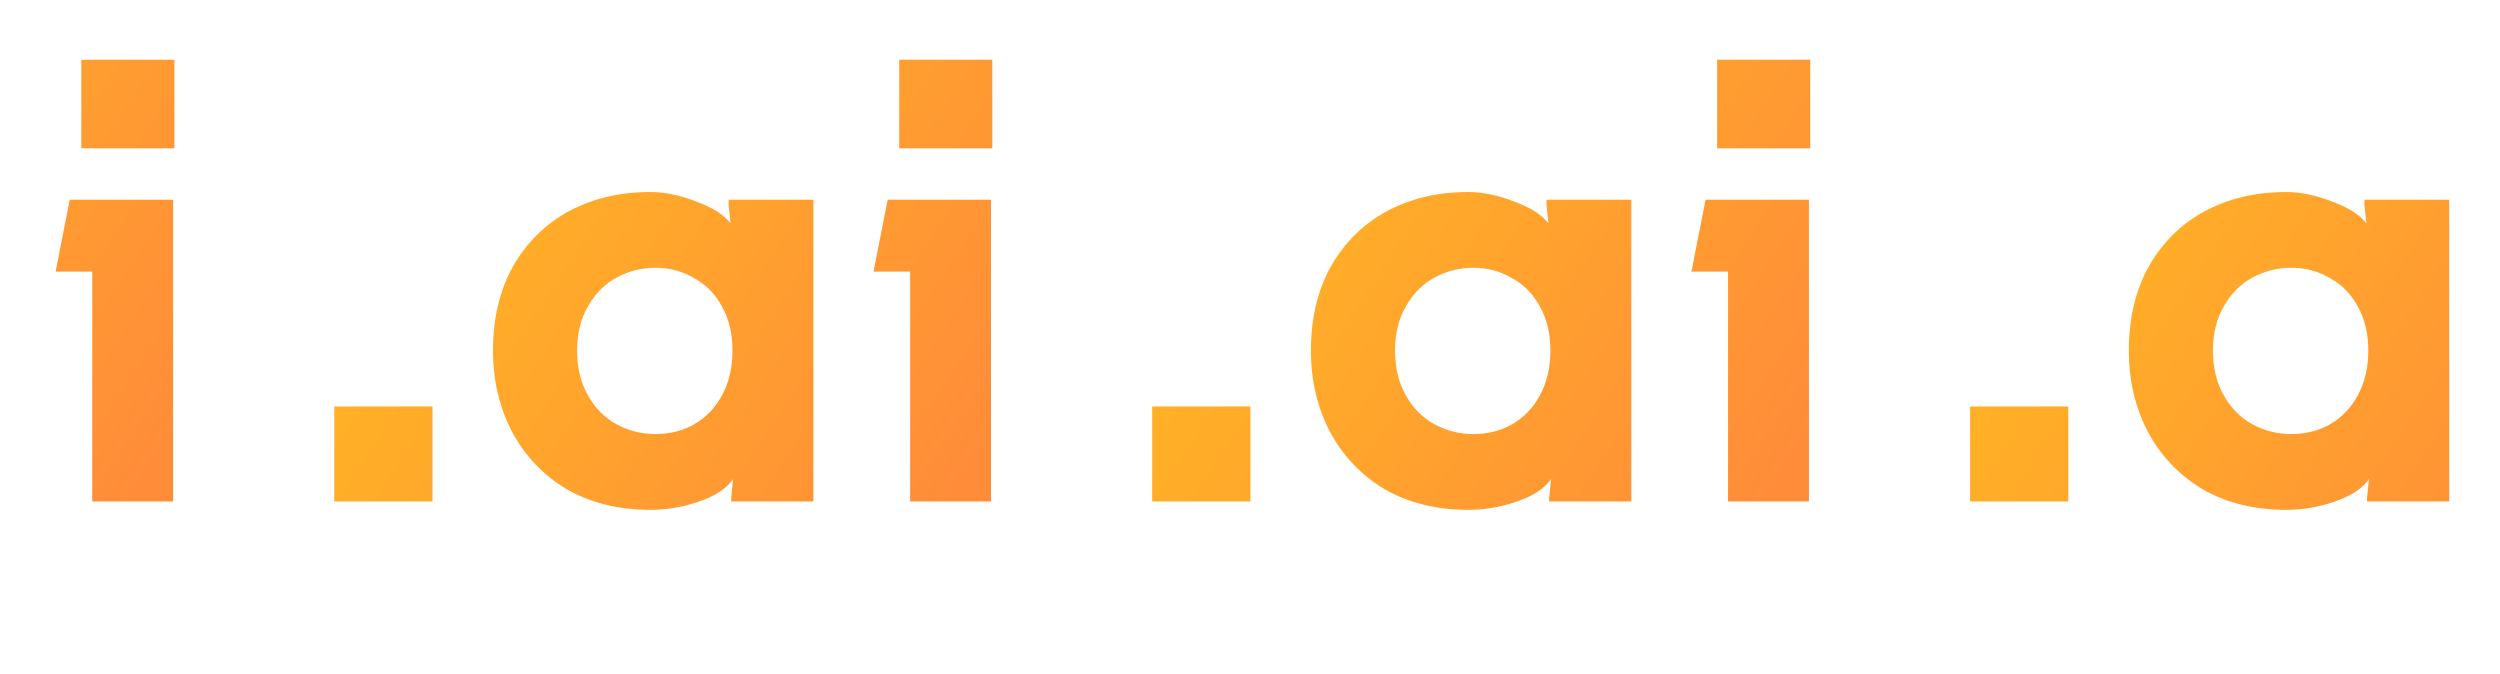 <svg width="115" height="31" viewBox="0 0 115 31" fill="none" xmlns="http://www.w3.org/2000/svg">
<g clip-path="url(#clip0_2474_7927)">
<g clip-path="url(#clip1_2474_7927)">
<path d="M95.143 18.697V23.068H90.624V18.697H95.143ZM105.398 19.967C106.048 19.967 106.639 19.82 107.17 19.524C107.722 19.209 108.155 18.756 108.47 18.166C108.785 17.575 108.942 16.896 108.942 16.128C108.942 15.36 108.785 14.69 108.47 14.119C108.155 13.529 107.722 13.086 107.17 12.79C106.639 12.475 106.048 12.318 105.398 12.318C104.768 12.318 104.177 12.465 103.626 12.761C103.075 13.056 102.632 13.499 102.297 14.09C101.962 14.661 101.795 15.34 101.795 16.128C101.795 16.915 101.962 17.604 102.297 18.195C102.632 18.786 103.075 19.229 103.626 19.524C104.177 19.82 104.768 19.967 105.398 19.967ZM105.162 8.833C105.831 8.833 106.54 8.98 107.288 9.276C108.037 9.551 108.558 9.886 108.854 10.28L108.765 9.453V9.187H112.664V23.068H108.883V22.921L108.972 22.035C108.676 22.468 108.155 22.812 107.406 23.068C106.678 23.324 105.93 23.452 105.162 23.452C103.705 23.452 102.425 23.137 101.322 22.507C100.24 21.857 99.403 20.981 98.812 19.879C98.221 18.756 97.926 17.506 97.926 16.128C97.926 14.651 98.231 13.361 98.841 12.259C99.472 11.156 100.328 10.309 101.411 9.719C102.514 9.128 103.764 8.833 105.162 8.833ZM120.894 2.749V6.824H116.612V2.749H120.894ZM120.835 23.068H117.114V12.495H115.43L116.08 9.187H120.835V23.068Z" fill="url(#paint0_linear_2474_7927)"/>
<path d="M57.519 18.697V23.068H53V18.697H57.519ZM67.774 19.967C68.424 19.967 69.014 19.82 69.546 19.524C70.097 19.209 70.531 18.756 70.846 18.166C71.161 17.575 71.318 16.896 71.318 16.128C71.318 15.36 71.161 14.69 70.846 14.119C70.531 13.529 70.097 13.086 69.546 12.79C69.014 12.475 68.424 12.318 67.774 12.318C67.144 12.318 66.553 12.465 66.002 12.761C65.451 13.056 65.008 13.499 64.673 14.09C64.338 14.661 64.171 15.34 64.171 16.128C64.171 16.915 64.338 17.604 64.673 18.195C65.008 18.786 65.451 19.229 66.002 19.524C66.553 19.82 67.144 19.967 67.774 19.967ZM67.538 8.833C68.207 8.833 68.916 8.98 69.664 9.276C70.413 9.551 70.934 9.886 71.23 10.28L71.141 9.453V9.187H75.04V23.068H71.259V22.921L71.348 22.035C71.052 22.468 70.531 22.812 69.782 23.068C69.054 23.324 68.306 23.452 67.538 23.452C66.081 23.452 64.801 23.137 63.698 22.507C62.615 21.857 61.779 20.981 61.188 19.879C60.597 18.756 60.302 17.506 60.302 16.128C60.302 14.651 60.607 13.361 61.217 12.259C61.848 11.156 62.704 10.309 63.787 9.719C64.89 9.128 66.14 8.833 67.538 8.833ZM83.27 2.749V6.824H78.988V2.749H83.27ZM83.211 23.068H79.49V12.495H77.806L78.456 9.187H83.211V23.068Z" fill="url(#paint1_linear_2474_7927)"/>
<path d="M19.895 18.697V23.068H15.376V18.697H19.895ZM30.15 19.967C30.8 19.967 31.39 19.82 31.922 19.524C32.474 19.209 32.907 18.756 33.222 18.166C33.537 17.575 33.694 16.896 33.694 16.128C33.694 15.36 33.537 14.69 33.222 14.119C32.907 13.529 32.474 13.086 31.922 12.79C31.39 12.475 30.8 12.318 30.15 12.318C29.52 12.318 28.929 12.465 28.378 12.761C27.827 13.056 27.384 13.499 27.049 14.09C26.714 14.661 26.547 15.34 26.547 16.128C26.547 16.915 26.714 17.604 27.049 18.195C27.384 18.786 27.827 19.229 28.378 19.524C28.929 19.82 29.52 19.967 30.15 19.967ZM29.914 8.833C30.583 8.833 31.292 8.98 32.04 9.276C32.789 9.551 33.31 9.886 33.606 10.28L33.517 9.453V9.187H37.416V23.068H33.635V22.921L33.724 22.035C33.428 22.468 32.907 22.812 32.158 23.068C31.43 23.324 30.682 23.452 29.914 23.452C28.457 23.452 27.177 23.137 26.074 22.507C24.991 21.857 24.155 20.981 23.564 19.879C22.973 18.756 22.678 17.506 22.678 16.128C22.678 14.651 22.983 13.361 23.593 12.259C24.224 11.156 25.08 10.309 26.163 9.719C27.266 9.128 28.516 8.833 29.914 8.833ZM45.646 2.749V6.824H41.364V2.749H45.646ZM45.587 23.068H41.866V12.495H40.182L40.832 9.187H45.587V23.068Z" fill="url(#paint2_linear_2474_7927)"/>
<path d="M-17.729 18.697V23.068H-22.248V18.697H-17.729ZM-7.474 19.967C-6.824 19.967 -6.234 19.82 -5.702 19.524C-5.151 19.209 -4.717 18.756 -4.402 18.166C-4.087 17.575 -3.93 16.896 -3.93 16.128C-3.93 15.36 -4.087 14.69 -4.402 14.119C-4.717 13.529 -5.151 13.086 -5.702 12.79C-6.234 12.475 -6.824 12.318 -7.474 12.318C-8.104 12.318 -8.695 12.465 -9.246 12.761C-9.797 13.056 -10.24 13.499 -10.575 14.09C-10.91 14.661 -11.077 15.34 -11.077 16.128C-11.077 16.915 -10.91 17.604 -10.575 18.195C-10.24 18.786 -9.797 19.229 -9.246 19.524C-8.695 19.82 -8.104 19.967 -7.474 19.967ZM-7.71 8.833C-7.041 8.833 -6.332 8.98 -5.584 9.276C-4.835 9.551 -4.314 9.886 -4.018 10.28L-4.107 9.453V9.187H-0.208V23.068H-3.989V22.921L-3.9 22.035C-4.196 22.468 -4.717 22.812 -5.466 23.068C-6.194 23.324 -6.942 23.452 -7.71 23.452C-9.167 23.452 -10.447 23.137 -11.55 22.507C-12.633 21.857 -13.47 20.981 -14.06 19.879C-14.651 18.756 -14.946 17.506 -14.946 16.128C-14.946 14.651 -14.641 13.361 -14.031 12.259C-13.4 11.156 -12.544 10.309 -11.461 9.719C-10.358 9.128 -9.108 8.833 -7.71 8.833ZM8.022 2.749V6.824H3.74V2.749H8.022ZM7.963 23.068H4.242V12.495H2.558L3.208 9.187H7.963V23.068Z" fill="url(#paint3_linear_2474_7927)"/>
</g>
</g>
<defs>
<linearGradient id="paint0_linear_2474_7927" x1="97.771" y1="2.749" x2="121.85" y2="18.6" gradientUnits="userSpaceOnUse">
<stop stop-color="#FFB524"/>
<stop offset="1" stop-color="#FF8C39"/>
</linearGradient>
<linearGradient id="paint1_linear_2474_7927" x1="60.147" y1="2.749" x2="84.226" y2="18.6" gradientUnits="userSpaceOnUse">
<stop stop-color="#FFB524"/>
<stop offset="1" stop-color="#FF8C39"/>
</linearGradient>
<linearGradient id="paint2_linear_2474_7927" x1="22.523" y1="2.749" x2="46.602" y2="18.6" gradientUnits="userSpaceOnUse">
<stop stop-color="#FFB524"/>
<stop offset="1" stop-color="#FF8C39"/>
</linearGradient>
<linearGradient id="paint3_linear_2474_7927" x1="-15.101" y1="2.749" x2="8.978" y2="18.6" gradientUnits="userSpaceOnUse">
<stop stop-color="#FFB524"/>
<stop offset="1" stop-color="#FF8C39"/>
</linearGradient>
<clipPath id="clip0_2474_7927">
<rect width="115" height="30" fill="white" transform="translate(0 0.5)"/>
</clipPath>
<clipPath id="clip1_2474_7927">
<rect width="115" height="28.427" fill="white" transform="translate(0 1.287)"/>
</clipPath>
</defs>
</svg>
